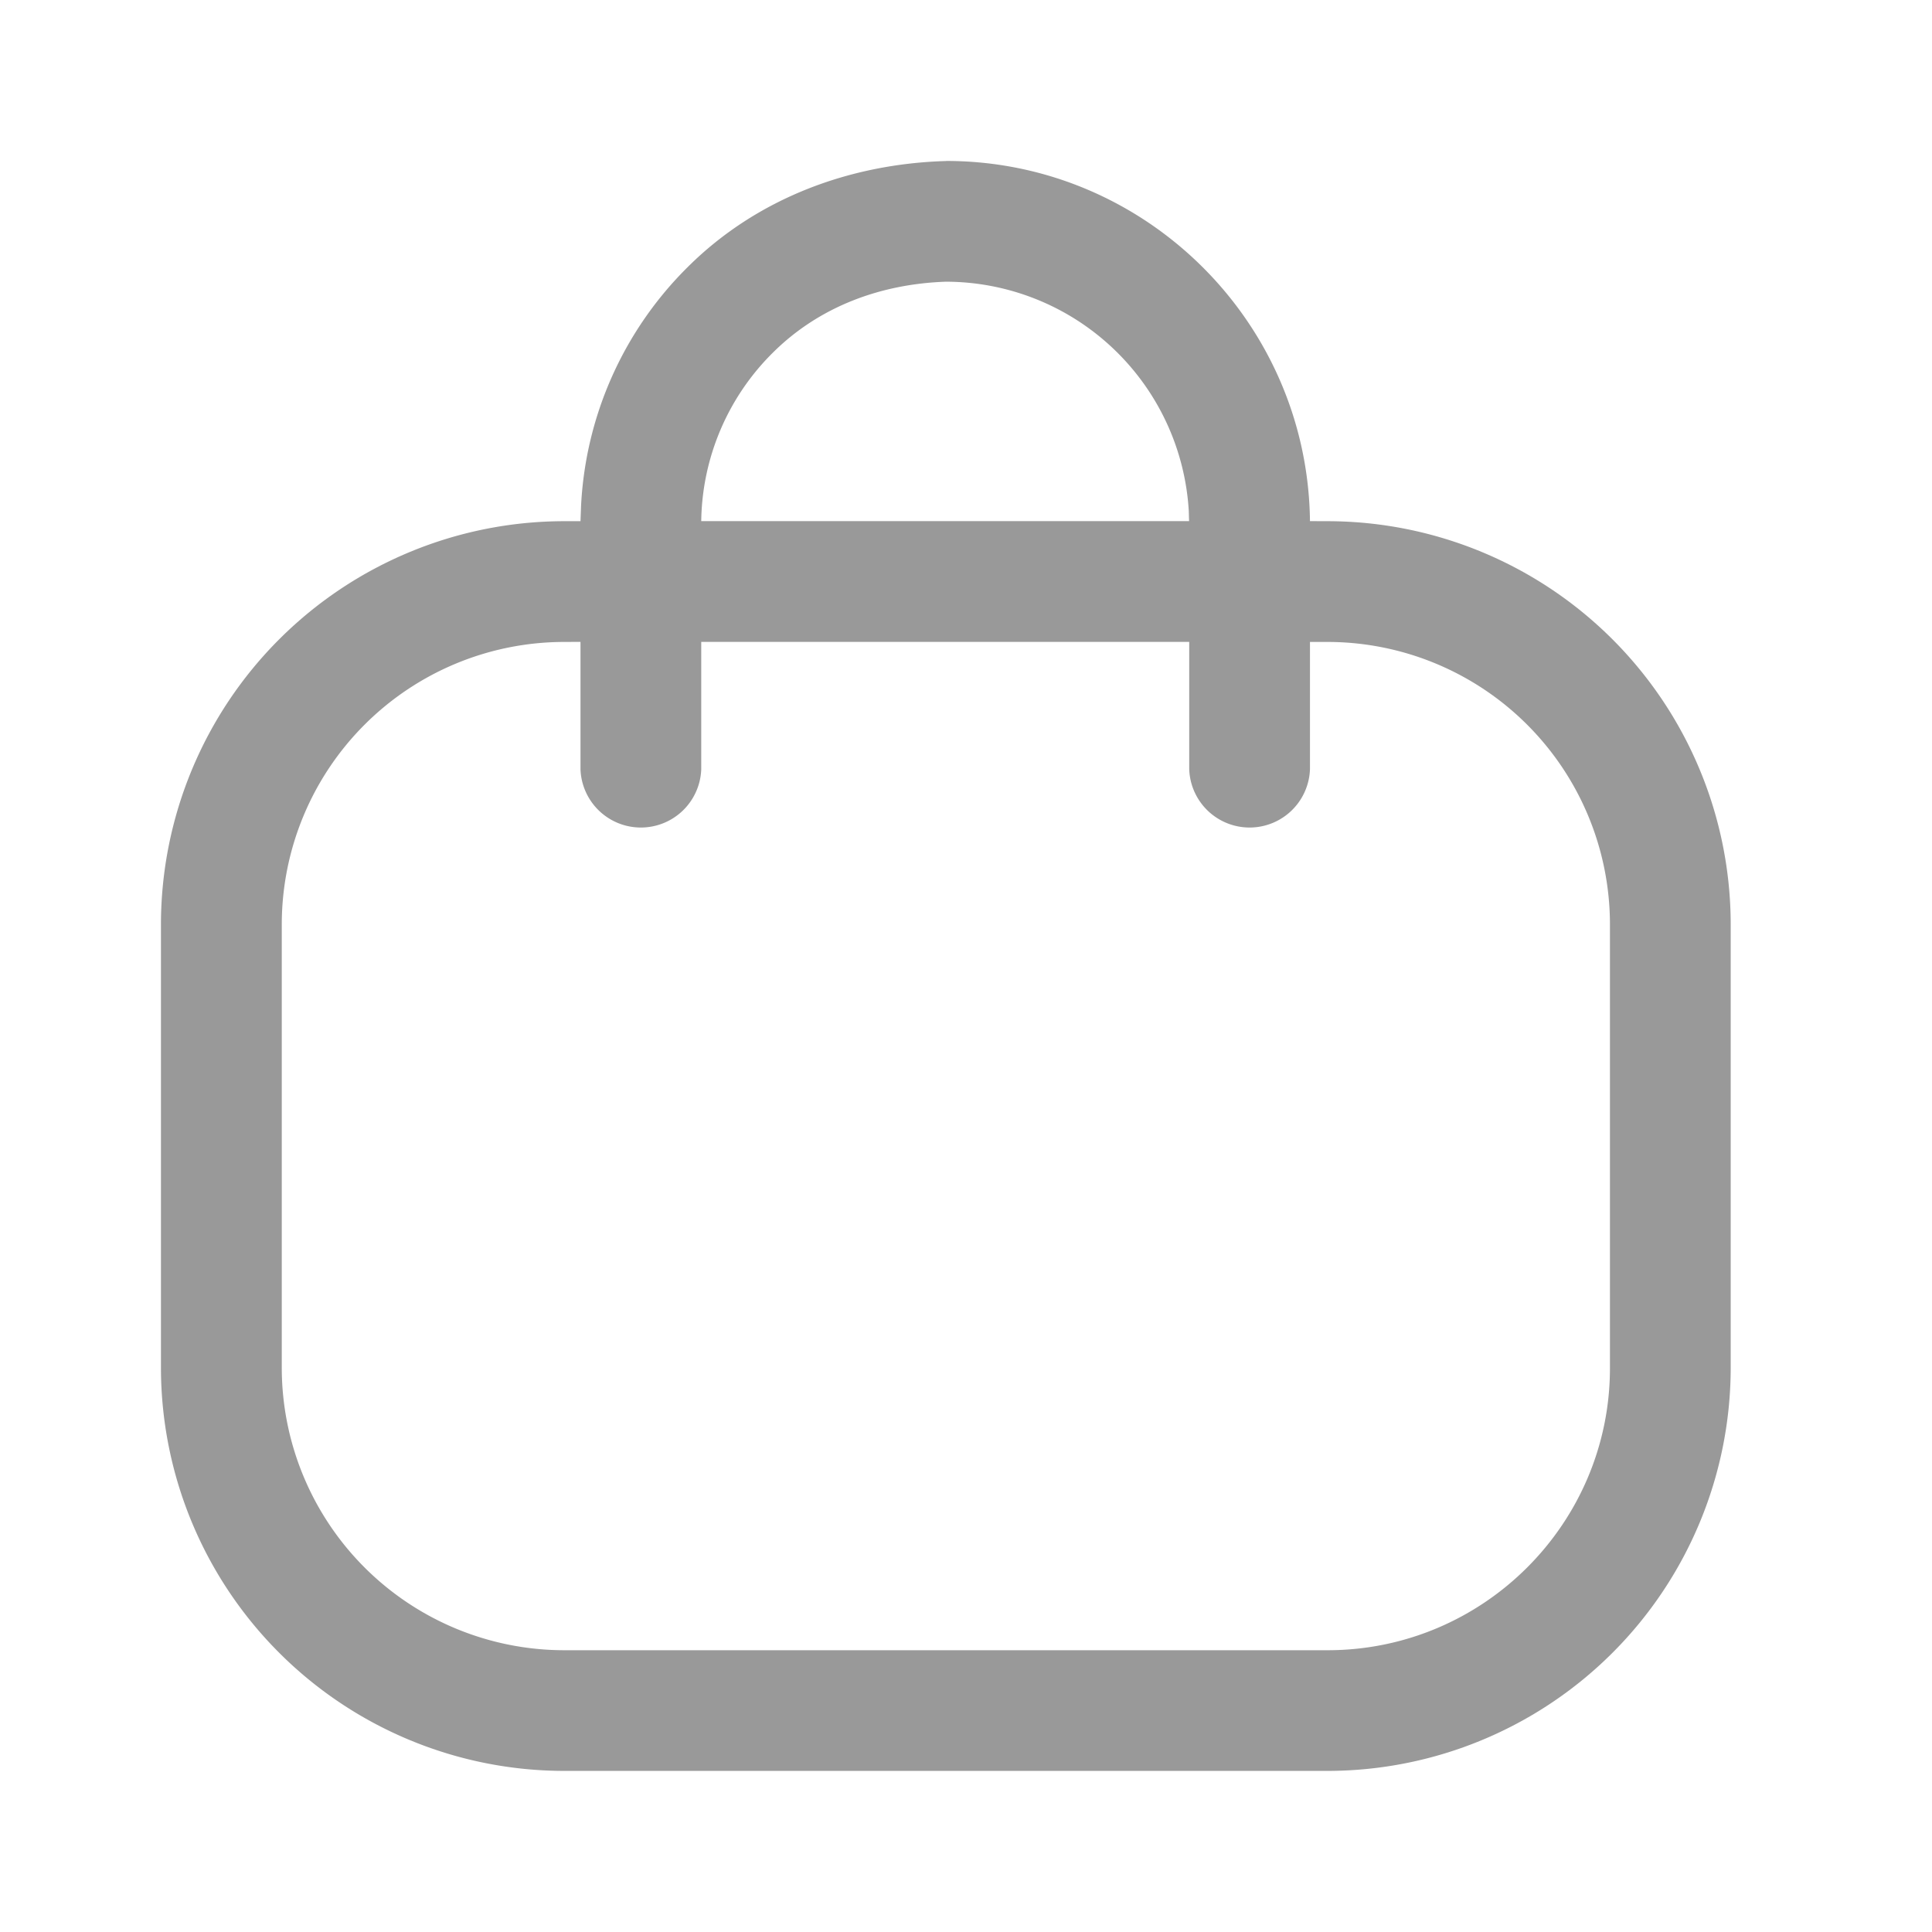 <svg width="26" height="26" fill="none" xmlns="http://www.w3.org/2000/svg"><path fill-rule="evenodd" clip-rule="evenodd" d="M12.733 2.166c2.68 0 4.866 2.17 4.896 4.847l.237.001a5.43 5.43 0 015.425 5.422v5.976a5.429 5.429 0 01-5.425 5.42H7.592a5.43 5.43 0 01-5.426-5.42v-5.976a5.43 5.43 0 015.426-5.422h.22l.008-.212a4.862 4.862 0 011.442-3.215c.93-.922 2.178-1.383 3.471-1.42zm5.133 6.473h-.237v1.713a.813.813 0 01-1.625 0V8.638H9.437v1.714a.813.813 0 01-1.625 0V8.638l-.22.001a3.803 3.803 0 00-3.8 3.797v5.976a3.803 3.803 0 003.8 3.796h10.274c2.095 0 3.8-1.703 3.8-3.796v-5.976a3.803 3.803 0 00-3.8-3.797zM12.73 3.791c-.878.03-1.702.334-2.324.95a3.249 3.249 0 00-.969 2.272h6.565l-.004-.138a3.279 3.279 0 00-3.268-3.084z" fill="#999"/></svg>